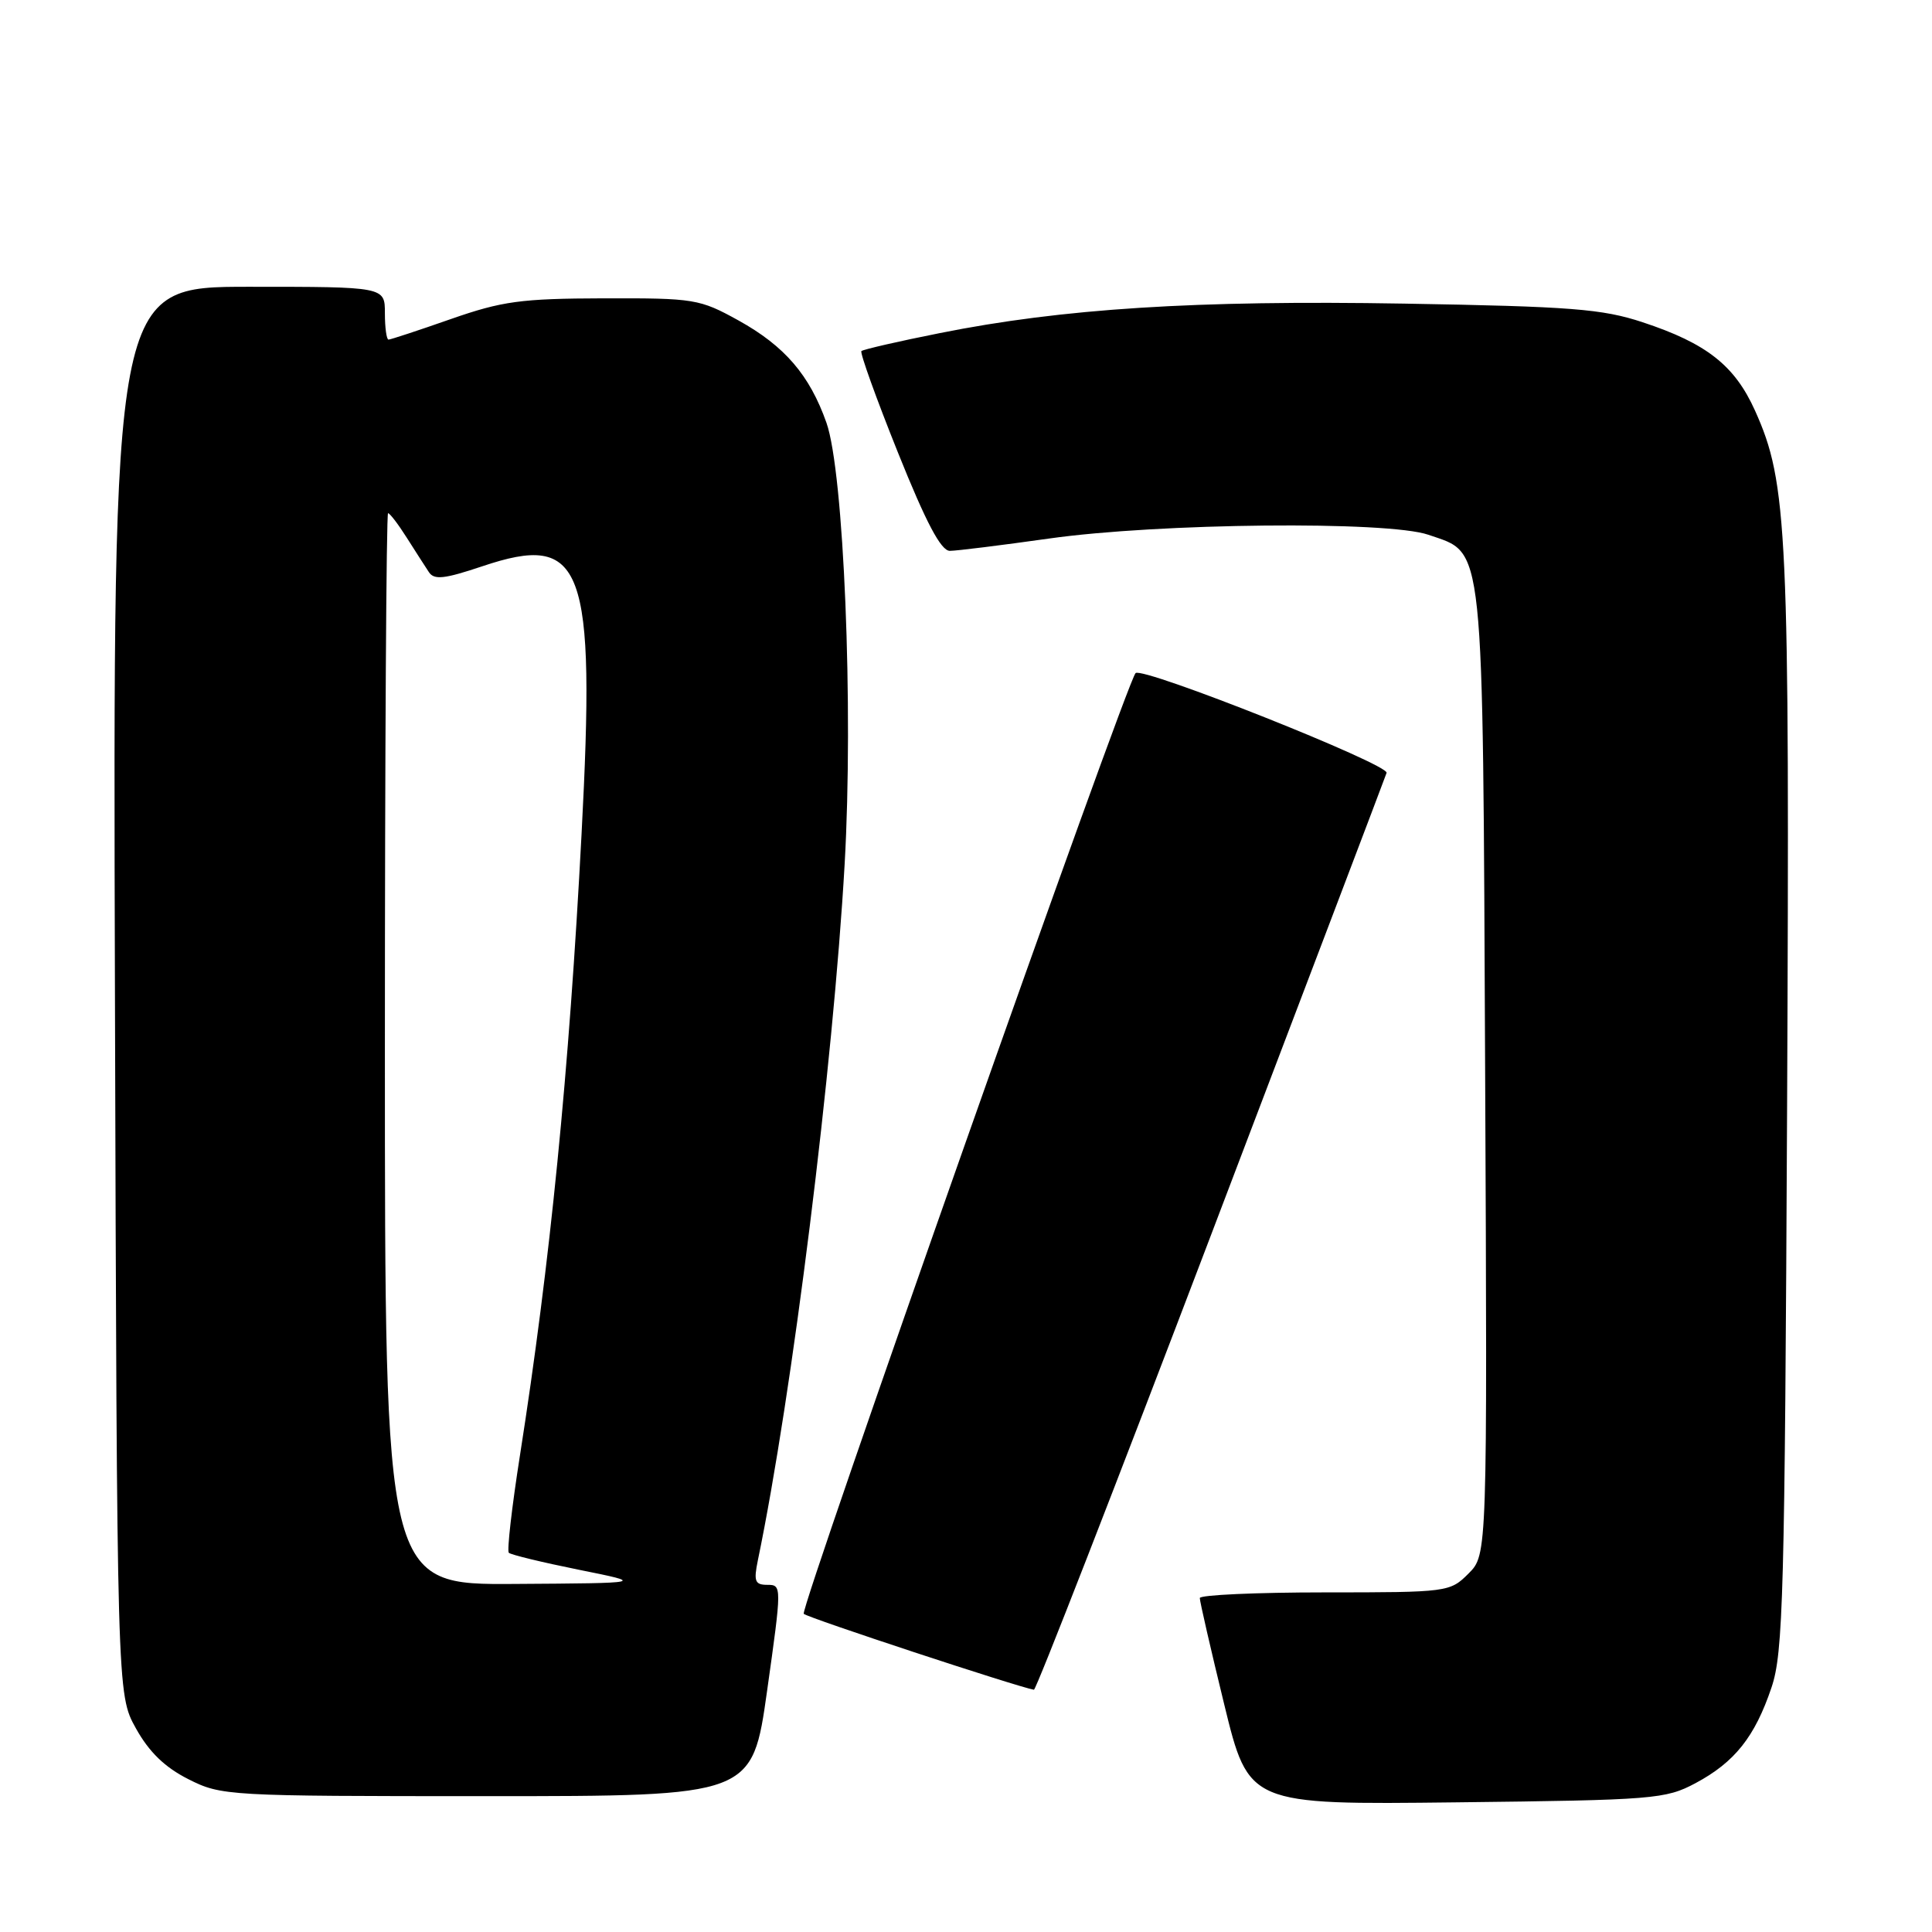 <?xml version="1.0" encoding="UTF-8" standalone="no"?>
<!DOCTYPE svg PUBLIC "-//W3C//DTD SVG 1.1//EN" "http://www.w3.org/Graphics/SVG/1.1/DTD/svg11.dtd" >
<svg xmlns="http://www.w3.org/2000/svg" xmlns:xlink="http://www.w3.org/1999/xlink" version="1.1" viewBox="0 0 256 256">
 <g >
 <path fill="currentColor"
d=" M 224.66 236.28 C 229.86 233.50 232.53 230.14 234.73 223.61 C 236.29 219.00 236.49 211.52 236.80 146.50 C 237.15 70.09 236.87 64.02 232.55 54.41 C 229.85 48.42 226.14 45.50 217.66 42.70 C 212.30 40.93 208.21 40.61 186.05 40.23 C 158.48 39.76 140.78 40.88 124.52 44.14 C 119.03 45.23 114.36 46.31 114.14 46.52 C 113.93 46.74 116.10 52.79 118.98 59.96 C 122.72 69.28 124.69 73.00 125.86 72.99 C 126.76 72.99 132.68 72.25 139.00 71.36 C 153.56 69.30 183.89 69.00 189.27 70.86 C 196.76 73.46 196.46 70.60 196.79 142.25 C 197.08 206.01 197.08 206.01 194.59 208.50 C 192.13 210.96 191.85 211.00 175.55 211.00 C 166.45 211.00 158.99 211.34 158.98 211.75 C 158.97 212.16 160.42 218.49 162.21 225.82 C 165.46 239.14 165.46 239.14 192.98 238.82 C 219.18 238.52 220.70 238.39 224.66 236.28 Z  M 101.65 224.00 C 103.60 210.16 103.60 210.00 101.69 210.00 C 100.03 210.00 99.85 209.53 100.42 206.75 C 104.96 184.88 110.40 141.20 111.92 114.49 C 113.10 93.78 111.81 62.54 109.51 56.02 C 107.28 49.70 103.98 45.86 97.87 42.47 C 92.70 39.61 92.02 39.50 80.00 39.53 C 69.03 39.56 66.55 39.90 59.73 42.28 C 55.45 43.78 51.74 45.00 51.48 45.00 C 51.22 45.00 51.00 43.42 51.00 41.50 C 51.00 38.00 51.00 38.00 32.98 38.00 C 14.96 38.00 14.96 38.00 15.23 131.25 C 15.50 224.50 15.50 224.50 18.00 229.00 C 19.75 232.15 21.83 234.17 24.96 235.75 C 29.34 237.96 30.11 238.00 64.55 238.00 C 99.68 238.00 99.68 238.00 101.65 224.00 Z  M 160.43 163.74 C 173.04 130.61 183.53 103.01 183.73 102.41 C 184.10 101.30 151.38 88.29 150.47 89.19 C 149.26 90.41 105.93 213.26 106.50 213.84 C 107.01 214.36 134.84 223.53 137.00 223.90 C 137.28 223.95 147.82 196.88 160.43 163.74 Z  M 51.00 139.00 C 51.00 99.95 51.19 68.00 51.42 68.00 C 51.65 68.00 52.77 69.46 53.90 71.25 C 55.04 73.04 56.35 75.09 56.83 75.81 C 57.53 76.87 58.88 76.72 63.86 75.05 C 77.35 70.50 78.94 74.79 77.06 110.50 C 75.40 142.15 72.90 167.34 68.89 192.89 C 67.82 199.71 67.16 205.50 67.42 205.75 C 67.68 206.01 71.85 207.02 76.70 208.00 C 85.50 209.77 85.50 209.77 68.25 209.88 C 51.00 210.00 51.00 210.00 51.00 139.00 Z "/>
</g>
</svg>